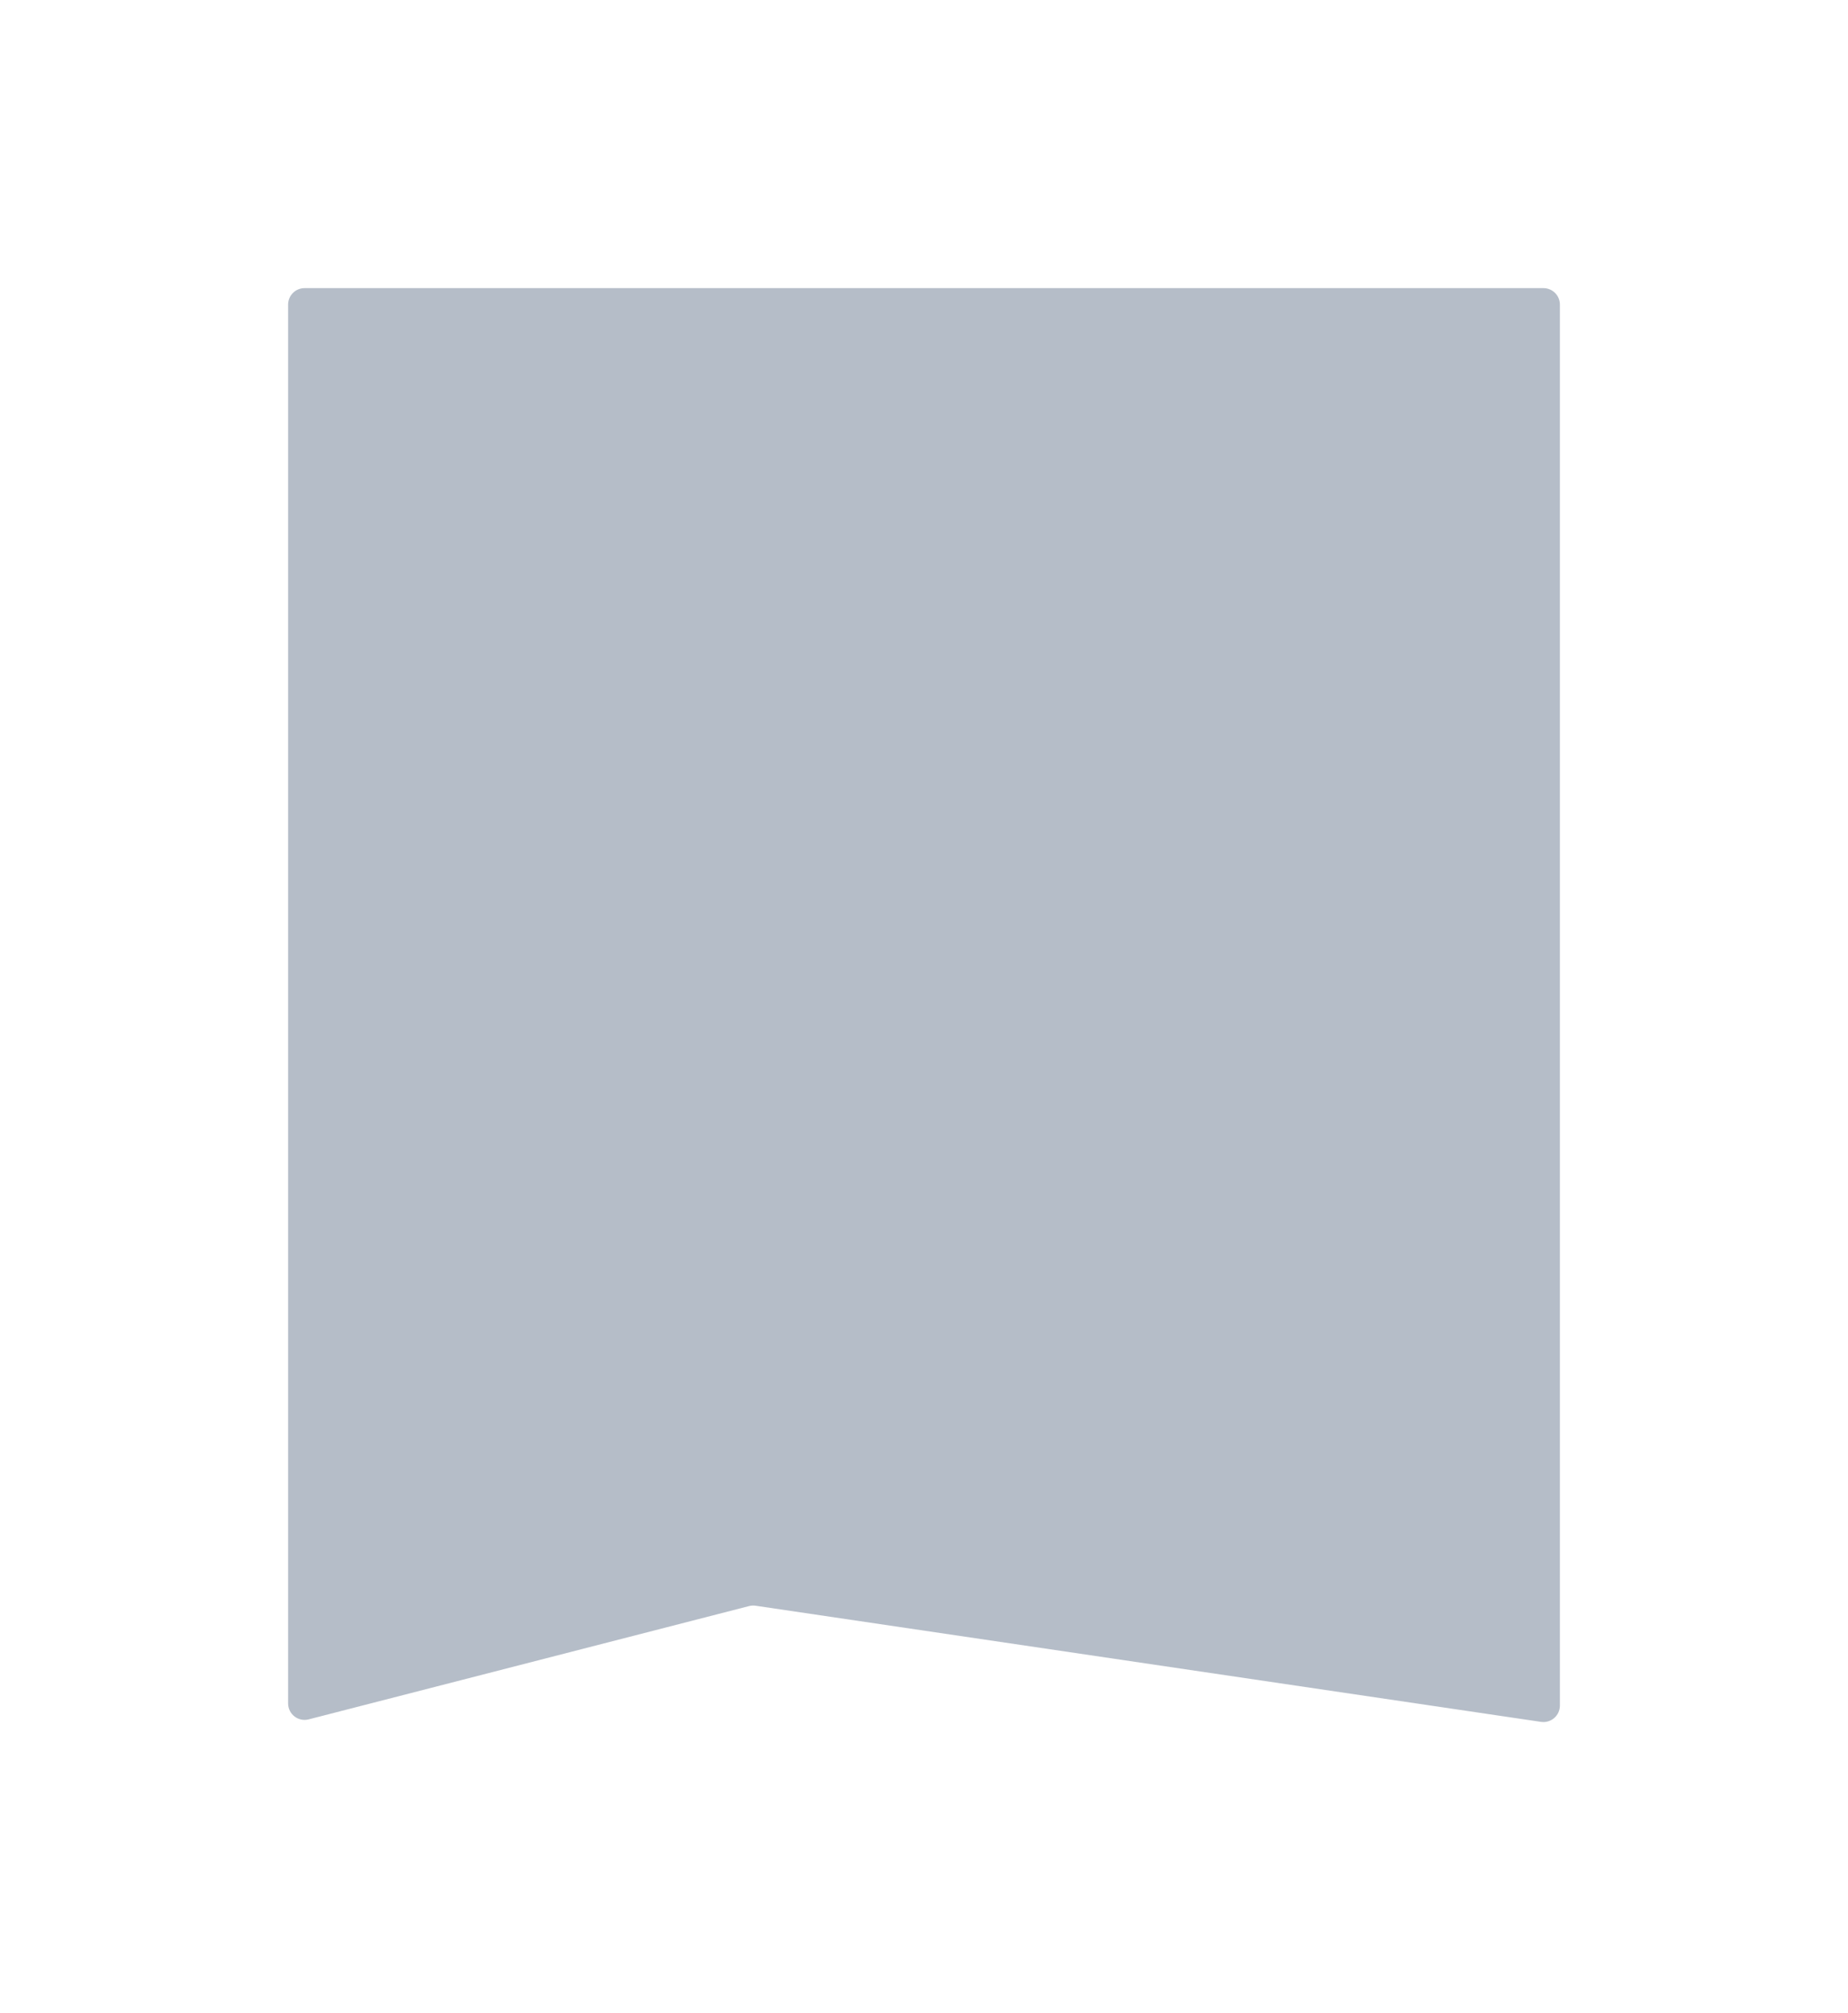 <?xml version="1.0" encoding="UTF-8"?> <svg xmlns="http://www.w3.org/2000/svg" width="449" height="489" viewBox="0 0 449 489" fill="none"> <g filter="url(#filter0_f)"> <path d="M70 74C70 71.791 71.791 70 74 70H375C377.209 70 379 71.791 379 74V414.365C379 416.807 376.831 418.679 374.415 418.322L183.588 390.106C183.061 390.028 182.523 390.056 182.007 390.189L74.996 417.715C72.465 418.366 70 416.454 70 413.841V74Z" fill="#2B4362" fill-opacity="0.35"></path> </g> <defs> <filter id="filter0_f" x="0" y="0" width="449" height="488.366" filterUnits="userSpaceOnUse" color-interpolation-filters="sRGB"> <feFlood flood-opacity="0" result="BackgroundImageFix"></feFlood> <feBlend mode="normal" in="SourceGraphic" in2="BackgroundImageFix" result="shape"></feBlend> <feGaussianBlur stdDeviation="35" result="effect1_foregroundBlur"></feGaussianBlur> </filter> </defs> </svg> 